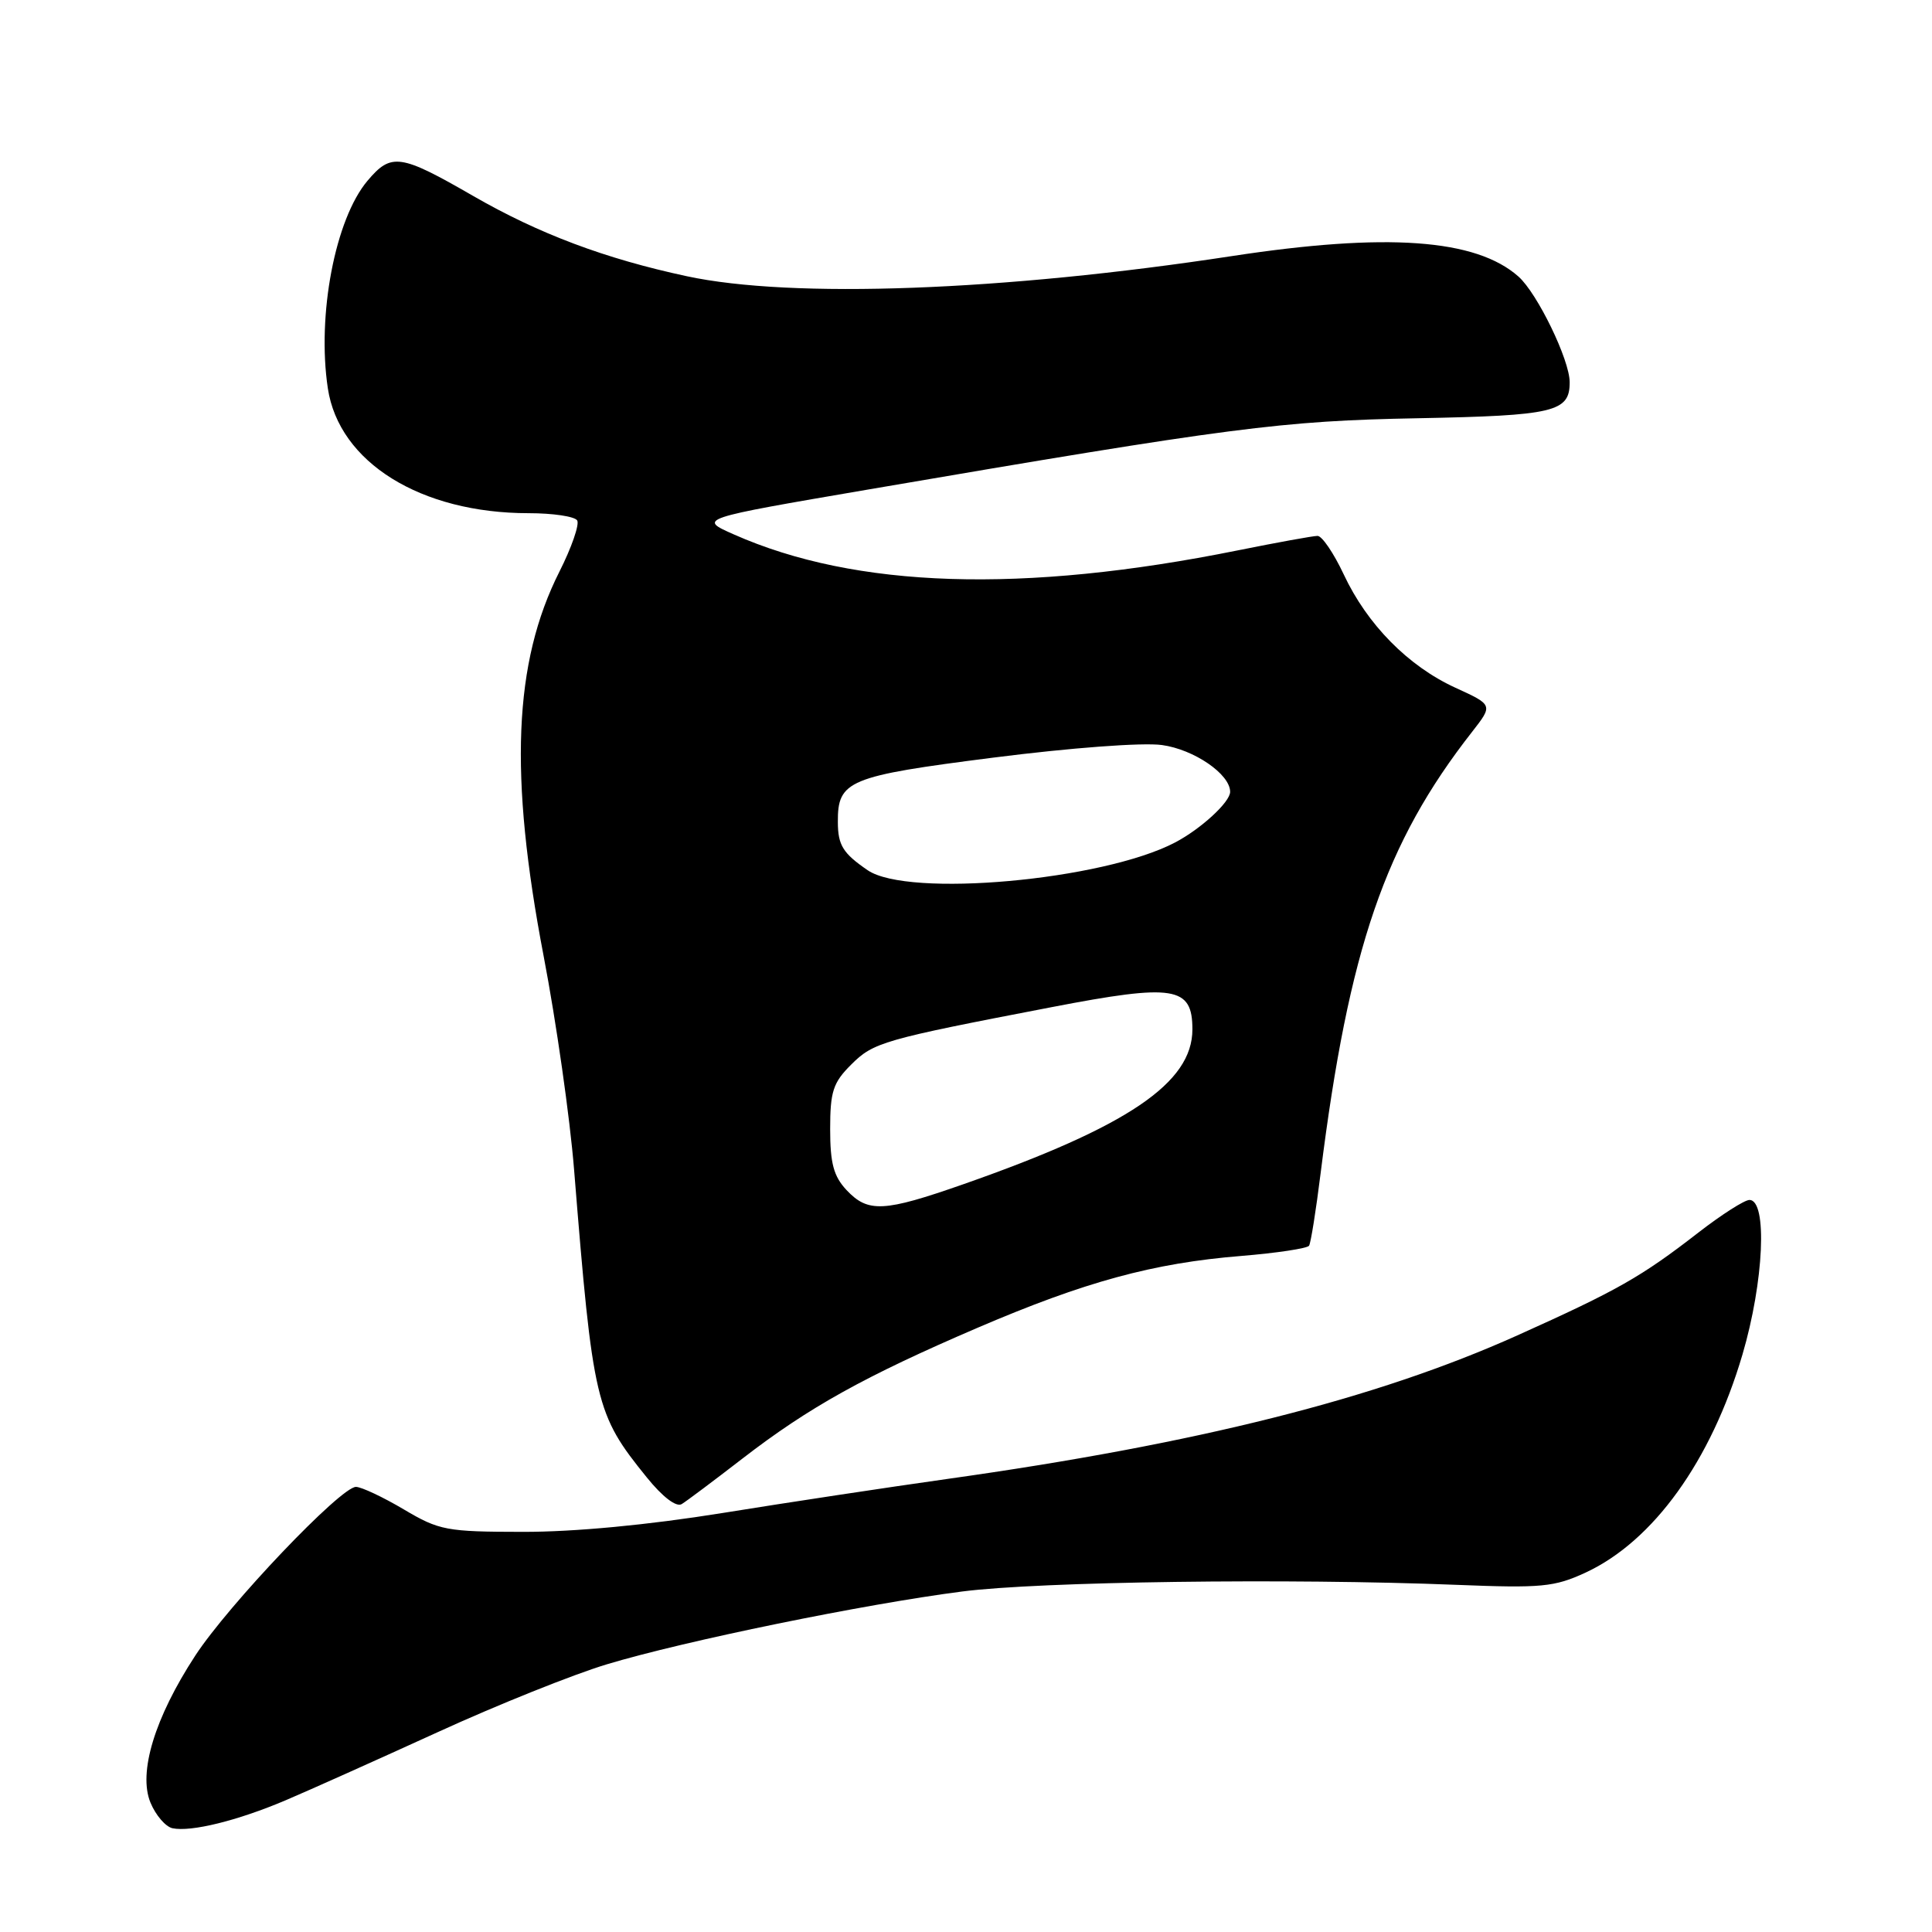 <?xml version="1.0" encoding="UTF-8" standalone="no"?>
<!DOCTYPE svg PUBLIC "-//W3C//DTD SVG 1.1//EN" "http://www.w3.org/Graphics/SVG/1.1/DTD/svg11.dtd" >
<svg xmlns="http://www.w3.org/2000/svg" xmlns:xlink="http://www.w3.org/1999/xlink" version="1.1" viewBox="0 0 256 256">
 <g >
 <path fill="currentColor"
d=" M 37.84 238.55 C 40.95 237.23 49.98 233.18 57.91 229.56 C 65.83 225.93 75.96 221.87 80.41 220.53 C 90.69 217.43 114.53 212.55 127.50 210.88 C 137.77 209.56 170.81 209.11 193.00 210.00 C 204.26 210.45 205.96 210.29 210.09 208.38 C 219.07 204.22 226.73 193.58 230.88 179.50 C 233.73 169.83 234.22 159.00 231.81 159.00 C 231.16 159.00 228.12 160.94 225.06 163.31 C 217.47 169.20 214.31 170.99 201.05 176.95 C 182.36 185.35 158.68 191.31 125.44 195.98 C 117.70 197.07 104.34 199.09 95.74 200.48 C 85.86 202.07 76.13 202.99 69.30 202.98 C 59.13 202.97 58.21 202.79 53.50 200.00 C 50.75 198.37 47.90 197.03 47.17 197.02 C 45.17 196.99 30.25 212.66 25.86 219.40 C 20.50 227.61 18.29 234.88 19.94 238.86 C 20.63 240.53 21.94 242.05 22.85 242.25 C 25.30 242.77 31.46 241.26 37.84 238.55 Z  M 98.39 193.26 C 107.19 186.47 114.54 182.38 129.50 175.95 C 143.74 169.84 152.81 167.36 164.46 166.42 C 169.19 166.03 173.24 165.42 173.46 165.06 C 173.69 164.69 174.38 160.37 174.99 155.45 C 178.73 125.67 183.52 111.71 195.07 96.96 C 197.84 93.41 197.84 93.41 192.83 91.12 C 186.58 88.25 181.16 82.75 178.05 76.11 C 176.73 73.30 175.17 71.00 174.58 71.01 C 173.99 71.01 169.22 71.88 164.00 72.93 C 135.50 78.68 113.38 77.97 97.23 70.81 C 92.50 68.72 92.50 68.72 115.00 64.87 C 163.34 56.60 169.80 55.76 187.85 55.42 C 205.97 55.07 208.01 54.59 207.99 50.63 C 207.98 47.67 203.71 38.88 201.21 36.65 C 195.57 31.64 183.72 30.80 163.18 33.94 C 132.96 38.56 104.95 39.60 91.00 36.60 C 80.18 34.28 71.40 30.98 62.69 25.96 C 53.03 20.39 51.84 20.22 48.69 23.96 C 44.41 29.04 41.98 41.74 43.44 51.45 C 44.91 61.26 55.74 68.00 70.05 68.00 C 73.26 68.00 76.15 68.43 76.48 68.96 C 76.80 69.49 75.74 72.55 74.12 75.76 C 68.05 87.79 67.44 102.66 72.03 126.66 C 73.70 135.37 75.52 148.12 76.07 155.00 C 78.57 185.98 78.90 187.36 85.70 195.76 C 87.79 198.35 89.61 199.74 90.33 199.30 C 90.97 198.91 94.60 196.19 98.39 193.26 Z  M 112.17 157.69 C 110.46 155.86 110.00 154.15 110.00 149.61 C 110.00 144.65 110.38 143.46 112.77 141.08 C 115.74 138.11 116.94 137.76 139.36 133.45 C 155.61 130.32 158.00 130.70 158.00 136.40 C 158.00 143.49 149.44 149.28 127.67 156.91 C 117.10 160.61 115.02 160.72 112.17 157.69 Z  M 114.97 115.31 C 111.70 113.07 111.03 112.00 111.02 108.94 C 110.98 103.42 112.38 102.84 131.61 100.39 C 141.89 99.08 151.40 98.37 153.96 98.72 C 158.21 99.30 163.00 102.58 163.00 104.92 C 163.00 106.28 159.13 109.84 155.69 111.64 C 146.10 116.66 120.34 118.98 114.97 115.31 Z "/>
</g>
</svg>